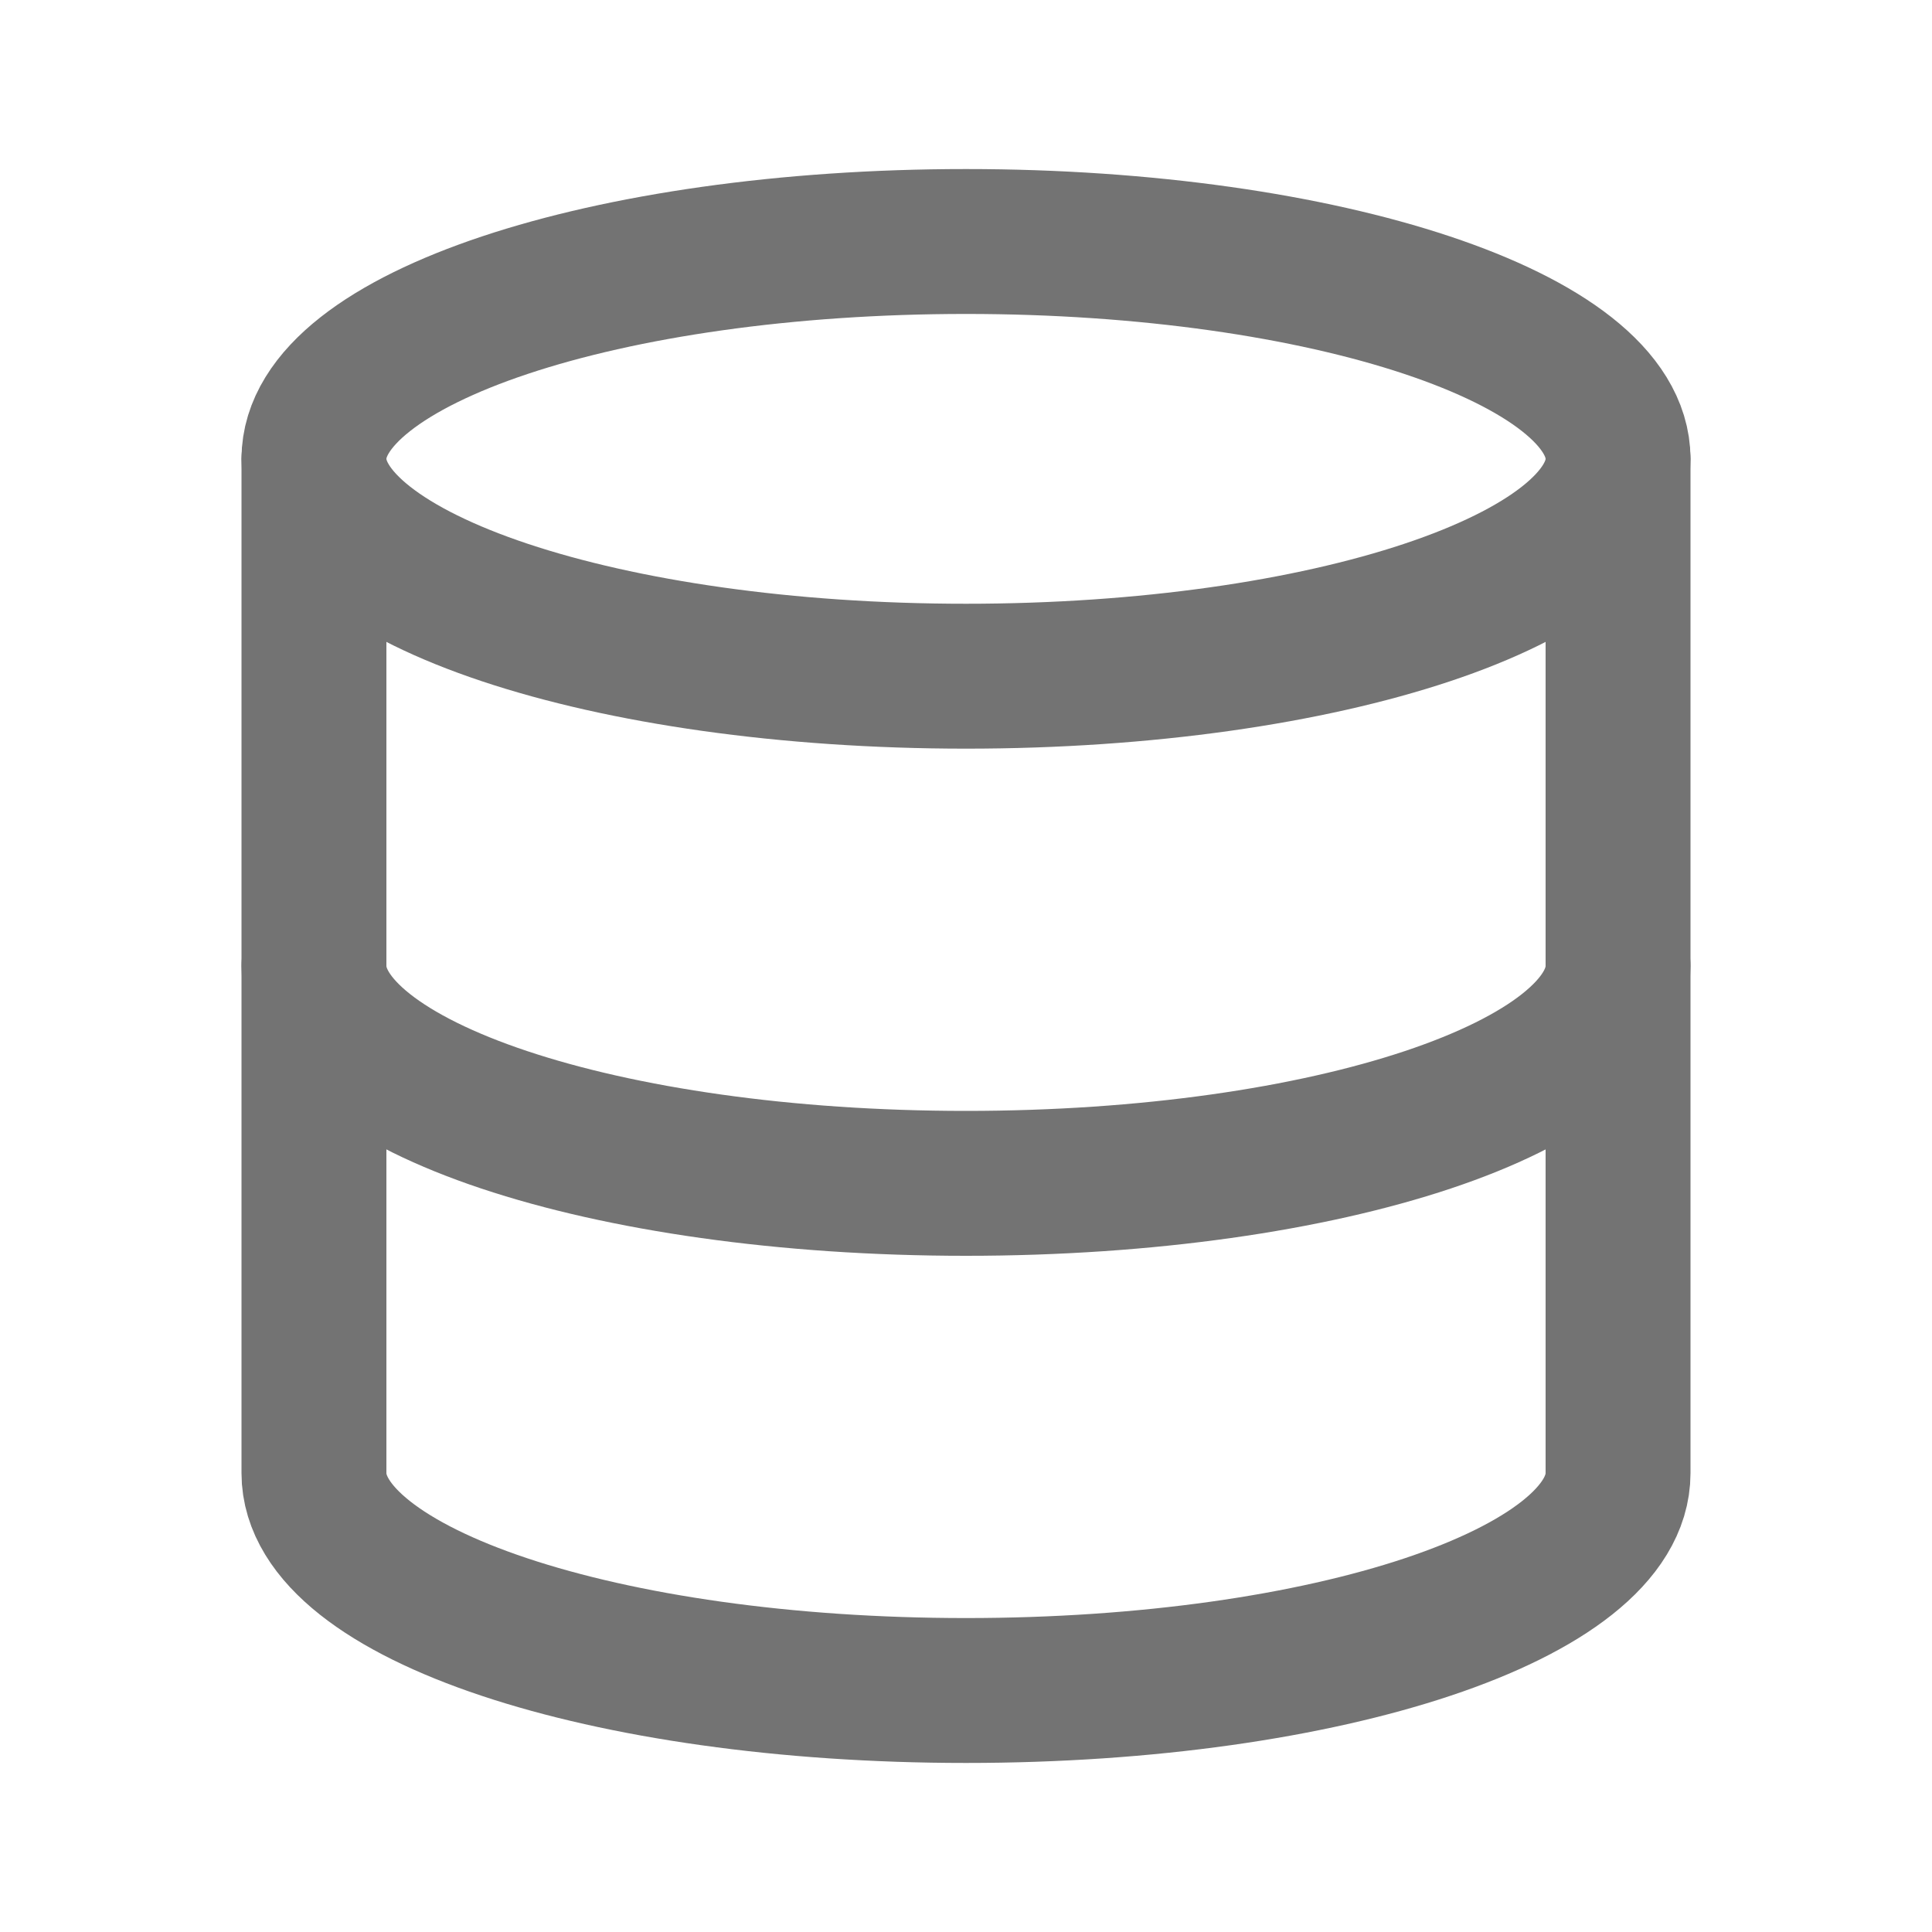 <svg width="20" height="20" viewBox="0 0 20 20" fill="none" xmlns="http://www.w3.org/2000/svg">
<path d="M16.75 10C16.75 11.245 13.75 12.25 10 12.25C6.25 12.25 3.25 11.245 3.25 10" stroke="#737373" stroke-width="1.5" stroke-linecap="round" stroke-linejoin="round"/>
<path d="M10 7C13.728 7 16.75 5.993 16.75 4.75C16.75 3.507 13.728 2.5 10 2.5C6.272 2.5 3.25 3.507 3.25 4.75C3.25 5.993 6.272 7 10 7Z" stroke="#737373" stroke-width="1.5" stroke-linecap="round" stroke-linejoin="round"/>
<path d="M3.25 4.75V15.25C3.25 16.495 6.25 17.5 10 17.5C13.75 17.5 16.75 16.495 16.75 15.25V4.75" stroke="#737373" stroke-width="1.5" stroke-linecap="round" stroke-linejoin="round"/>
</svg>
